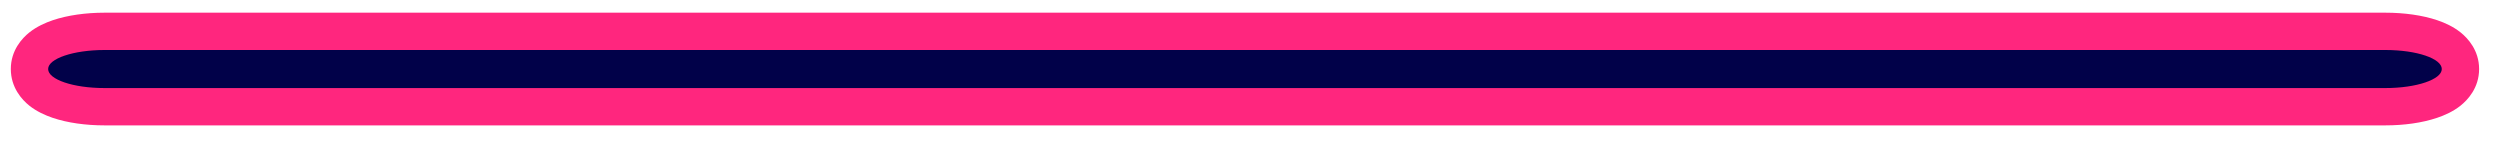 <svg width="67" height="4" viewBox="0 0 67 4" fill="none" xmlns="http://www.w3.org/2000/svg">
<path fill-rule="evenodd" clip-rule="evenodd" d="M1.414 0.542C1.815 0.407 2.305 0.34 2.8 0.34H63.93C64.429 0.34 64.92 0.407 65.322 0.543C65.517 0.609 65.747 0.711 65.948 0.872C66.139 1.026 66.44 1.35 66.44 1.85C66.44 2.356 66.132 2.68 65.943 2.831C65.742 2.991 65.512 3.091 65.316 3.157C64.915 3.293 64.425 3.36 63.93 3.36H2.8C2.301 3.36 1.81 3.293 1.409 3.157C1.213 3.09 0.983 2.989 0.782 2.828C0.591 2.674 0.29 2.35 0.29 1.85C0.29 1.344 0.598 1.02 0.787 0.869C0.989 0.709 1.218 0.609 1.414 0.542Z" fill="#FF267E"/>
<path d="M63.93 2.36H2.8C1.96 2.36 1.29 2.13 1.29 1.85C1.29 1.57 1.97 1.34 2.8 1.34H63.93C64.77 1.34 65.44 1.57 65.44 1.85C65.44 2.13 64.76 2.36 63.93 2.36Z" fill="#010149"/>
</svg>
